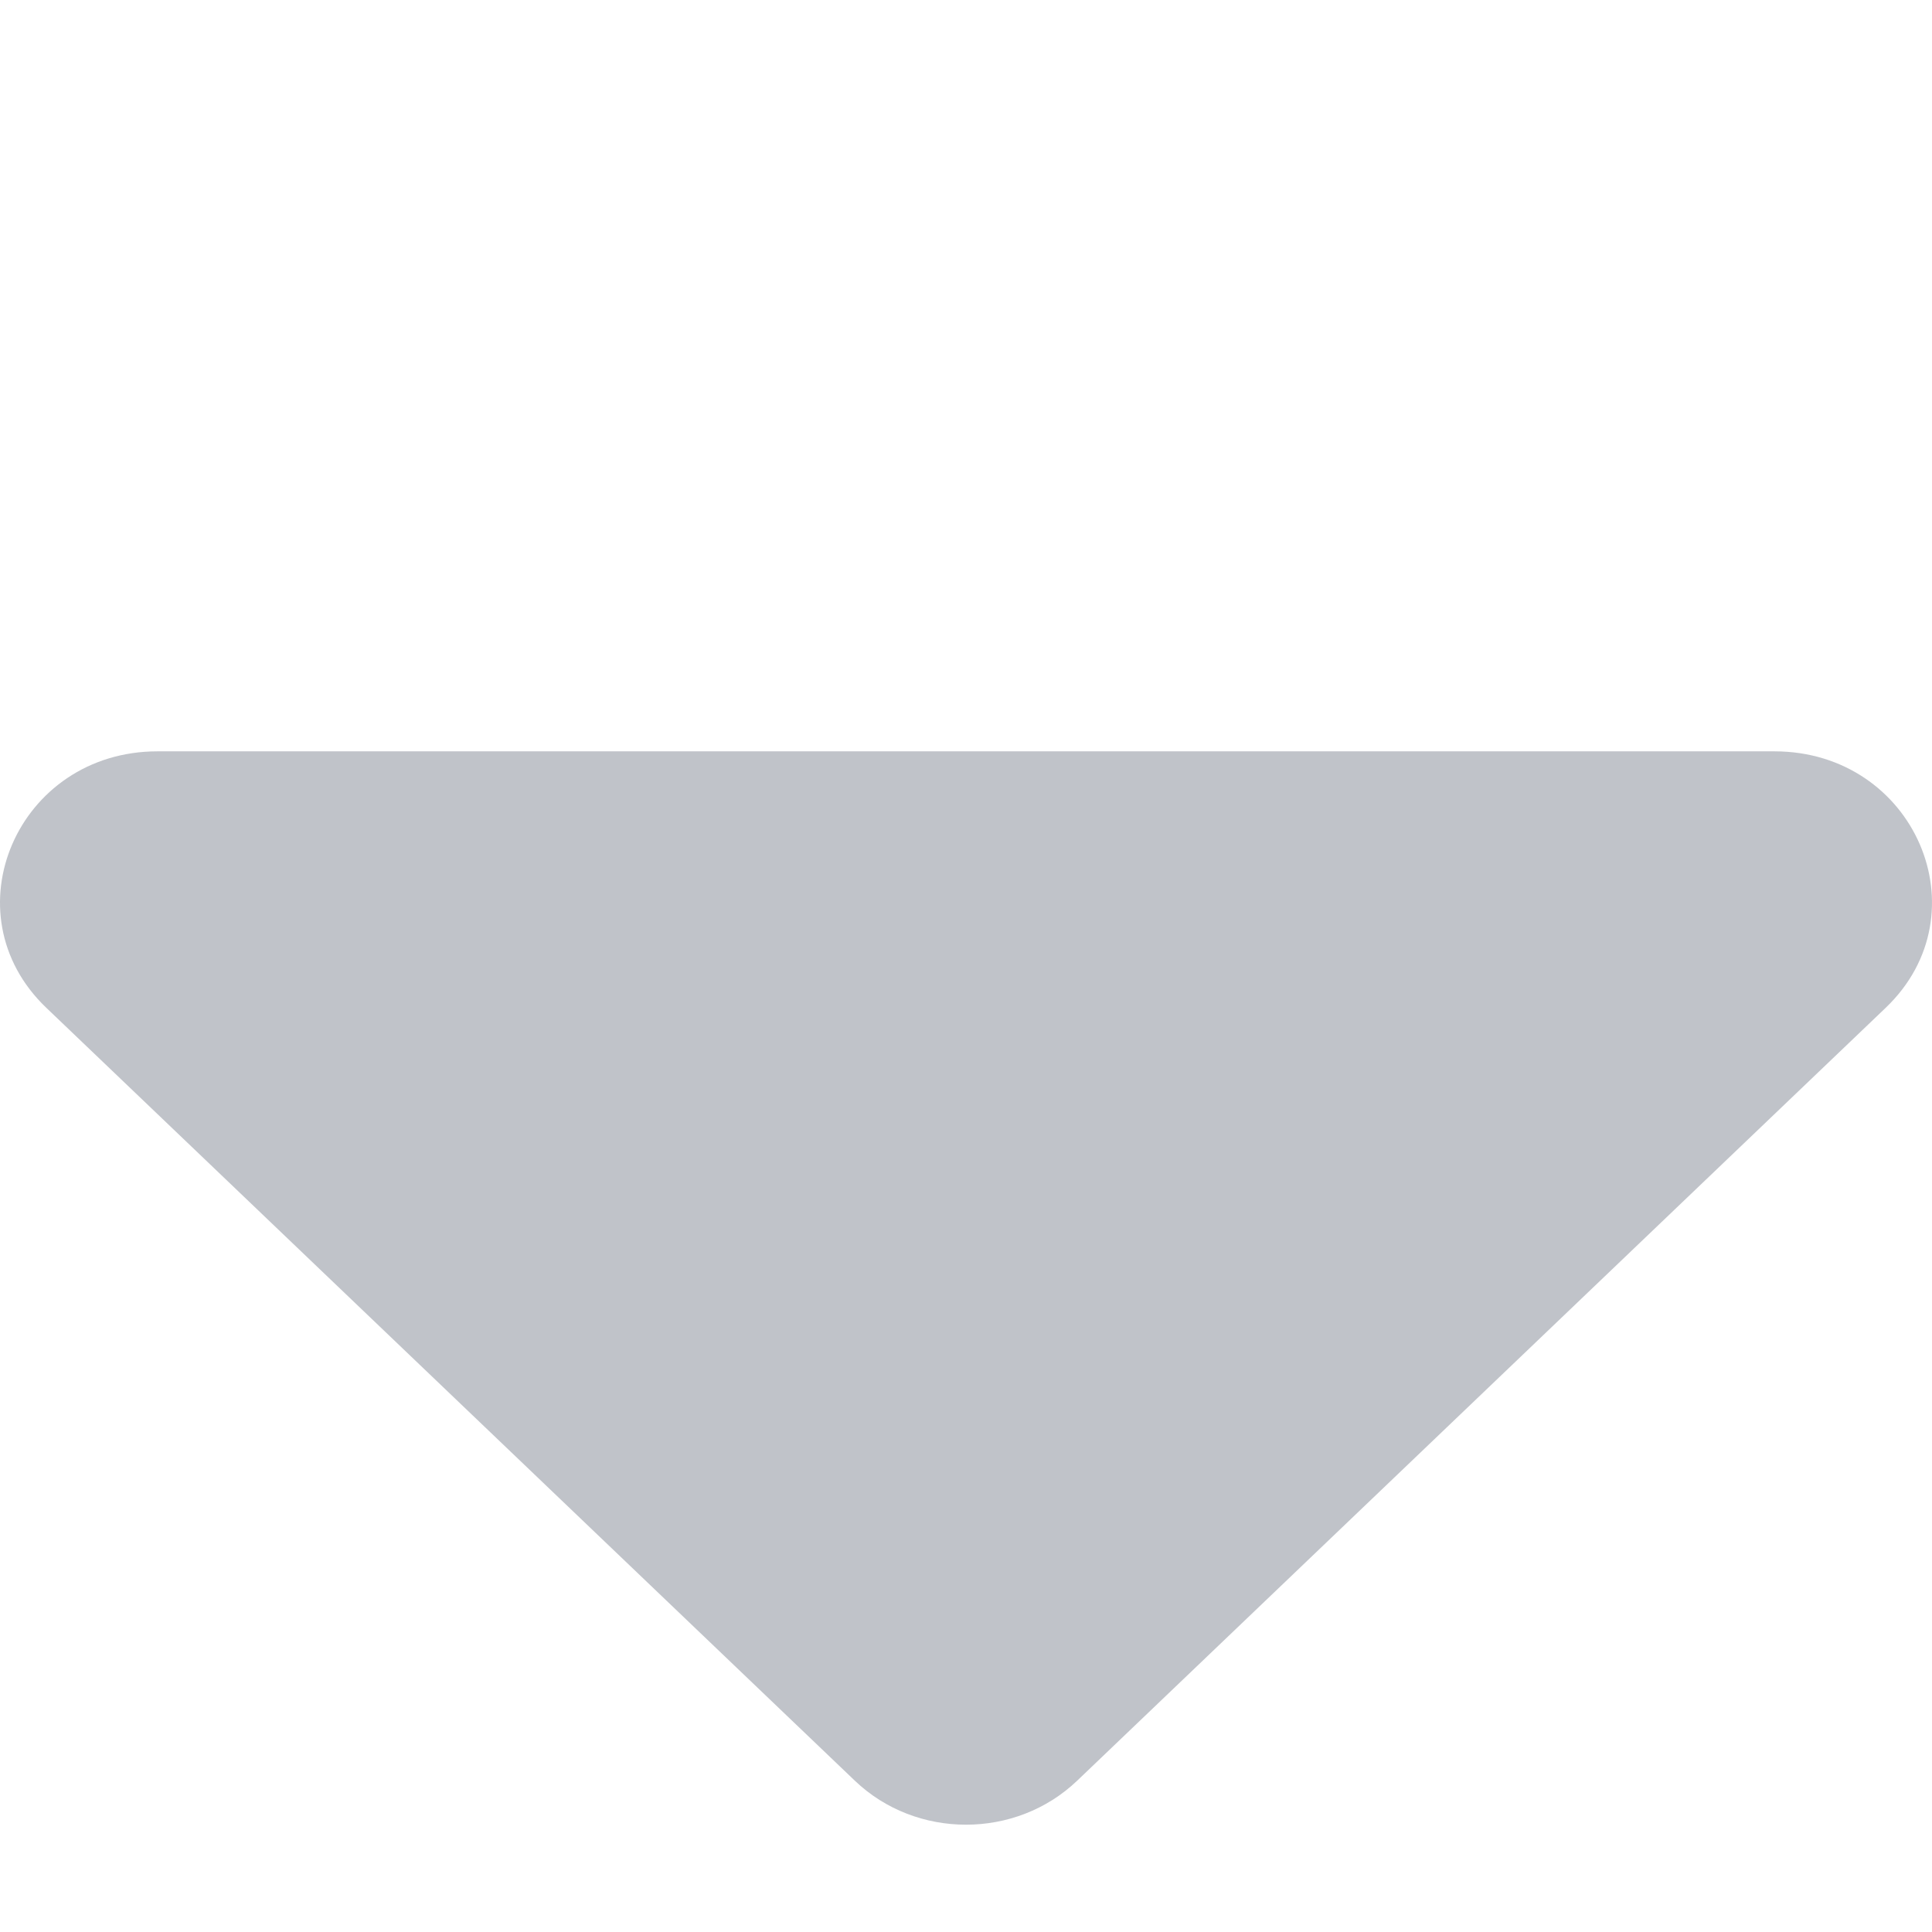 <svg xmlns="http://www.w3.org/2000/svg" width="18" height="18" viewBox="0 0 18 18">
    <path fill="#c0c3c9" fill-rule="evenodd" d="M1.468 7h15.063c1.306 0 1.96 1.508 1.037 2.39l-7.532 7.2c-.572.547-1.5.547-2.072 0L.432 9.39C-.491 8.509.163 7 1.468 7"/>
</svg>
